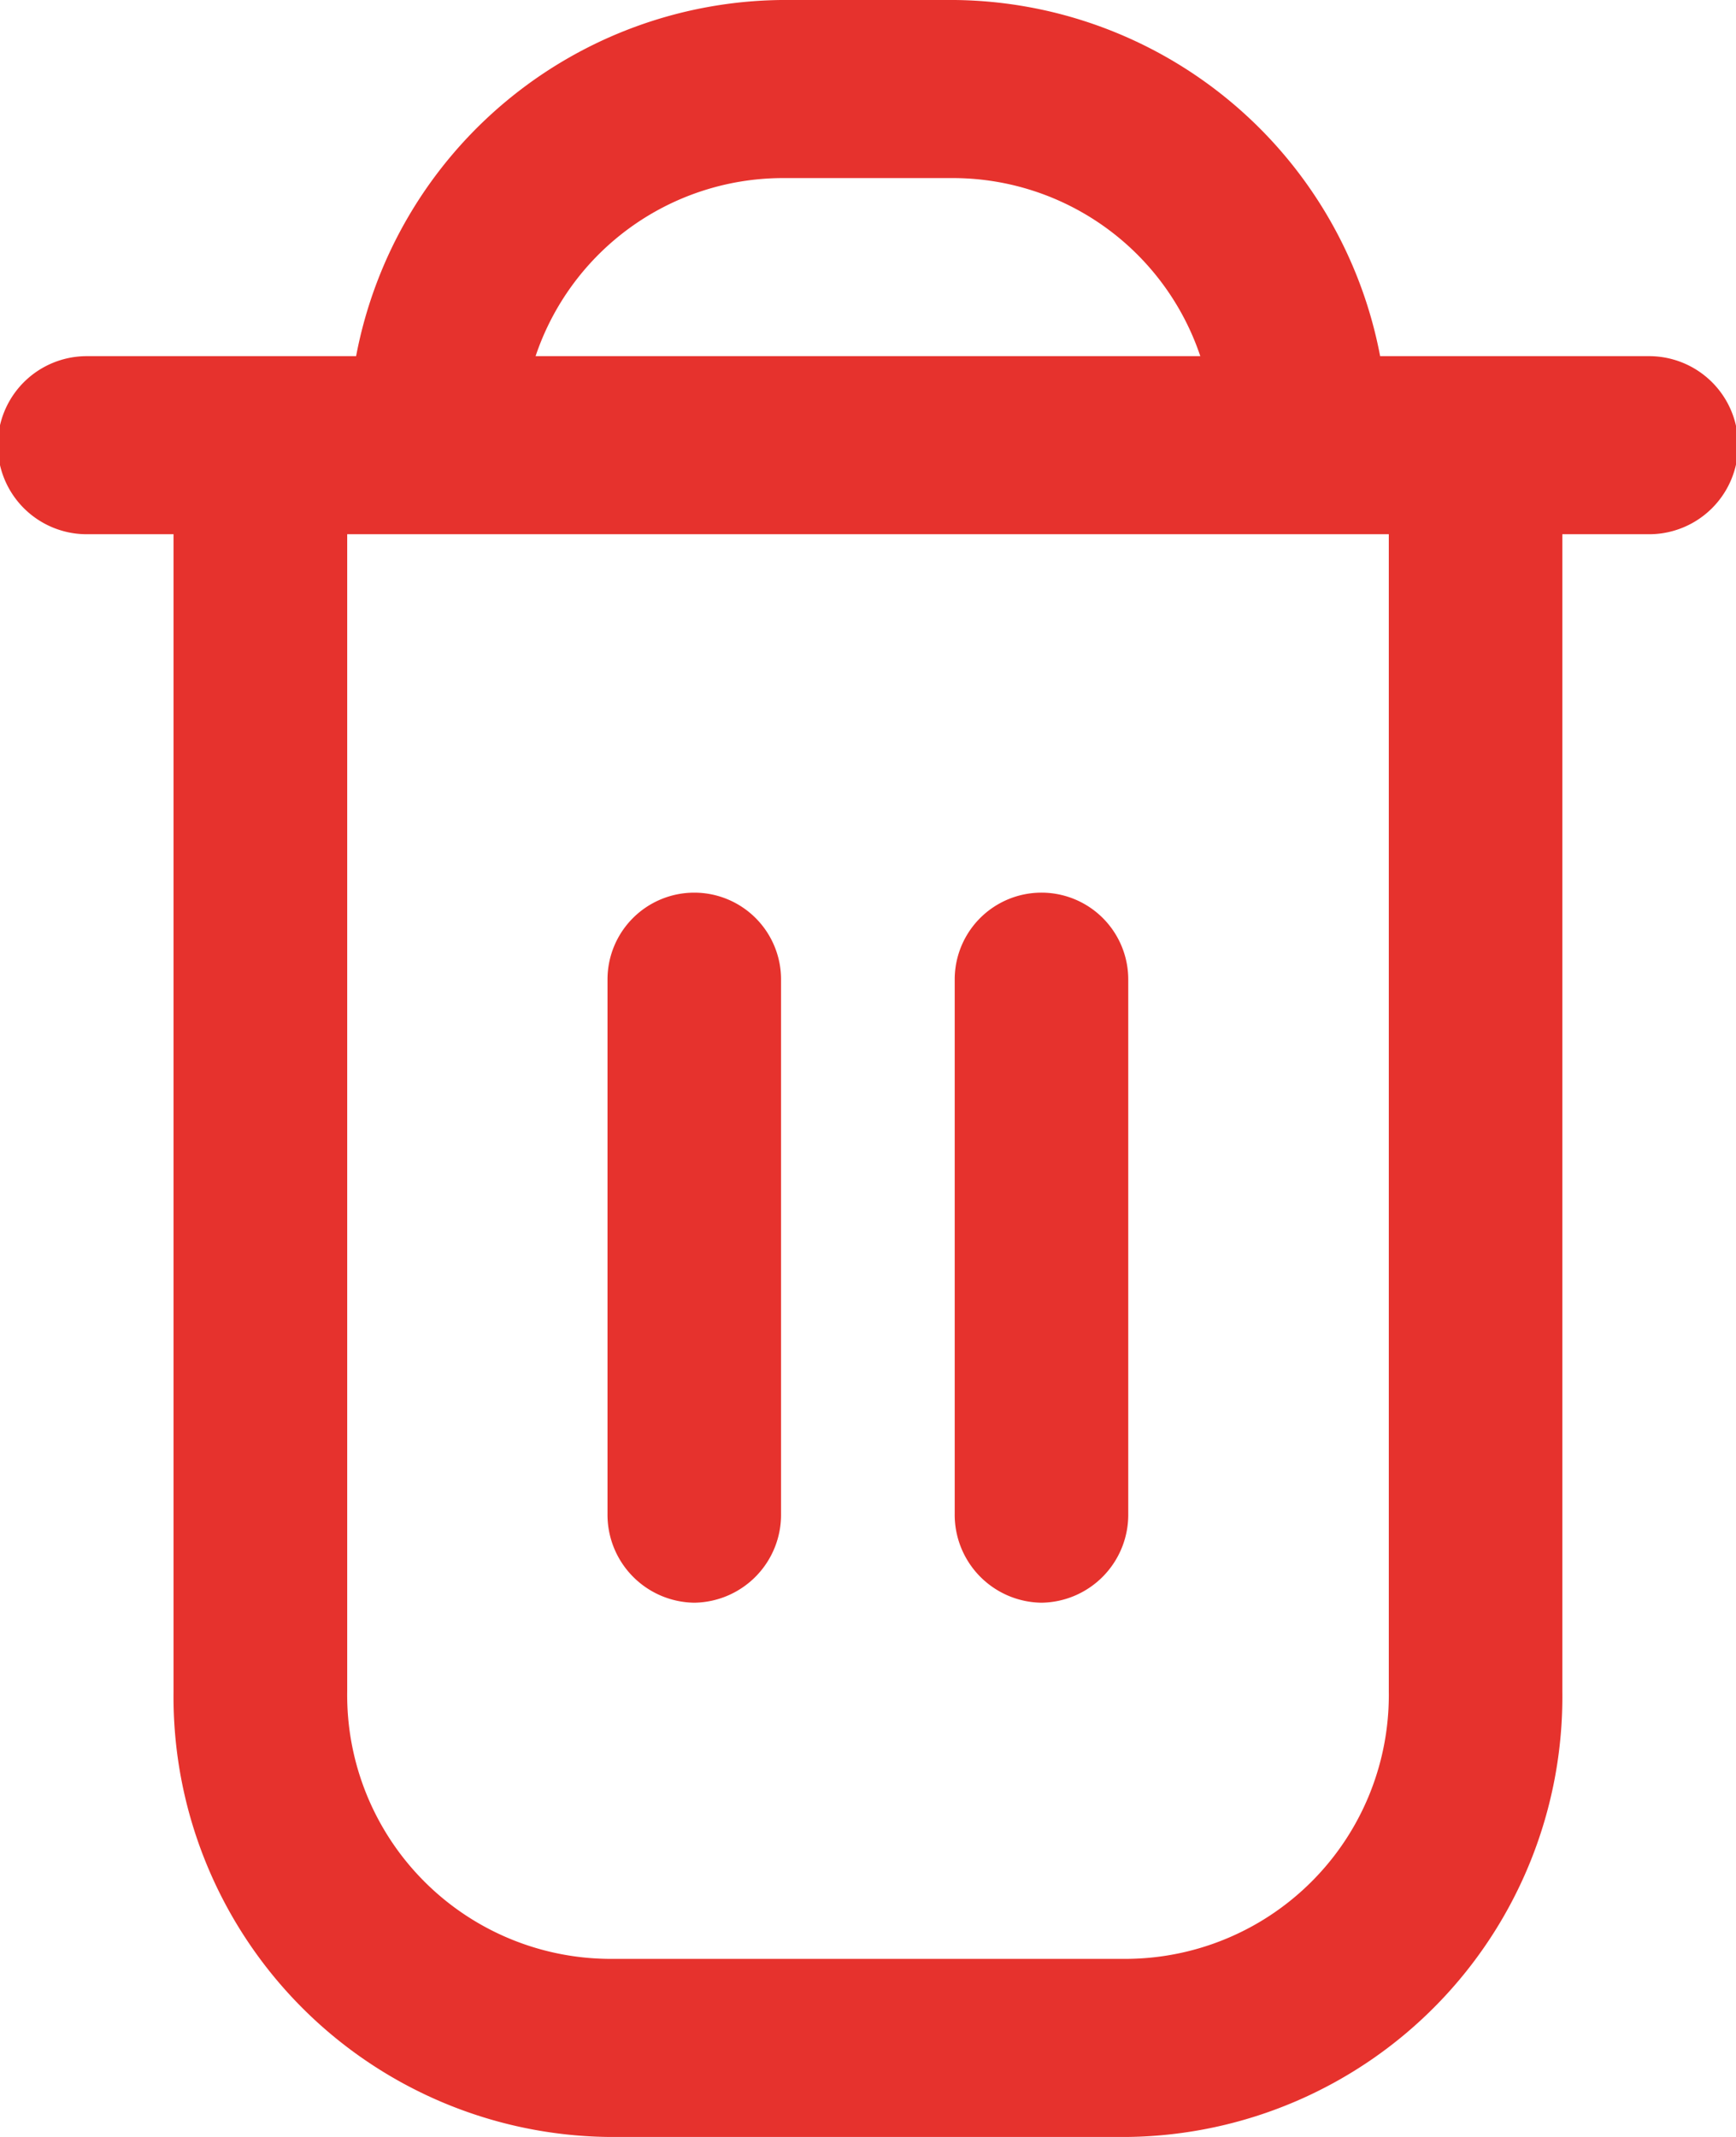 <svg id="delete_1_" data-name="delete (1)" xmlns="http://www.w3.org/2000/svg" width="14.625" height="18" viewBox="0 0 14.625 18">
  <path id="Path_85018" data-name="Path 85018" d="M15.894,3H13.627a3.687,3.687,0,0,0-3.583-3H8.581A3.687,3.687,0,0,0,5,3H2.731a.75.75,0,0,0,0,1.5h.731v9.75A3.708,3.708,0,0,0,7.119,18h4.387a3.708,3.708,0,0,0,3.656-3.75V4.5h.731a.75.75,0,0,0,0-1.5ZM8.581,1.5h1.462A2.2,2.2,0,0,1,12.112,3h-5.6A2.2,2.2,0,0,1,8.581,1.5ZM13.7,14.25a2.222,2.222,0,0,1-2.194,2.25H7.119a2.222,2.222,0,0,1-2.194-2.25V4.5H13.7Z" transform="translate(-2)" fill="#e6322d"/>
  <path id="Path_85019" data-name="Path 85019" d="M9.731,16a.741.741,0,0,0,.731-.75v-4.5A.731.731,0,1,0,9,10.75v4.5A.741.741,0,0,0,9.731,16Z" transform="translate(-3.882 -2.5)" fill="#e6322d"/>
  <path id="Path_85020" data-name="Path 85020" d="M13.731,16a.741.741,0,0,0,.731-.75v-4.5a.731.731,0,1,0-1.462,0v4.5A.741.741,0,0,0,13.731,16Z" transform="translate(-4.957 -2.5)" fill="#e6322d"/>
</svg>
